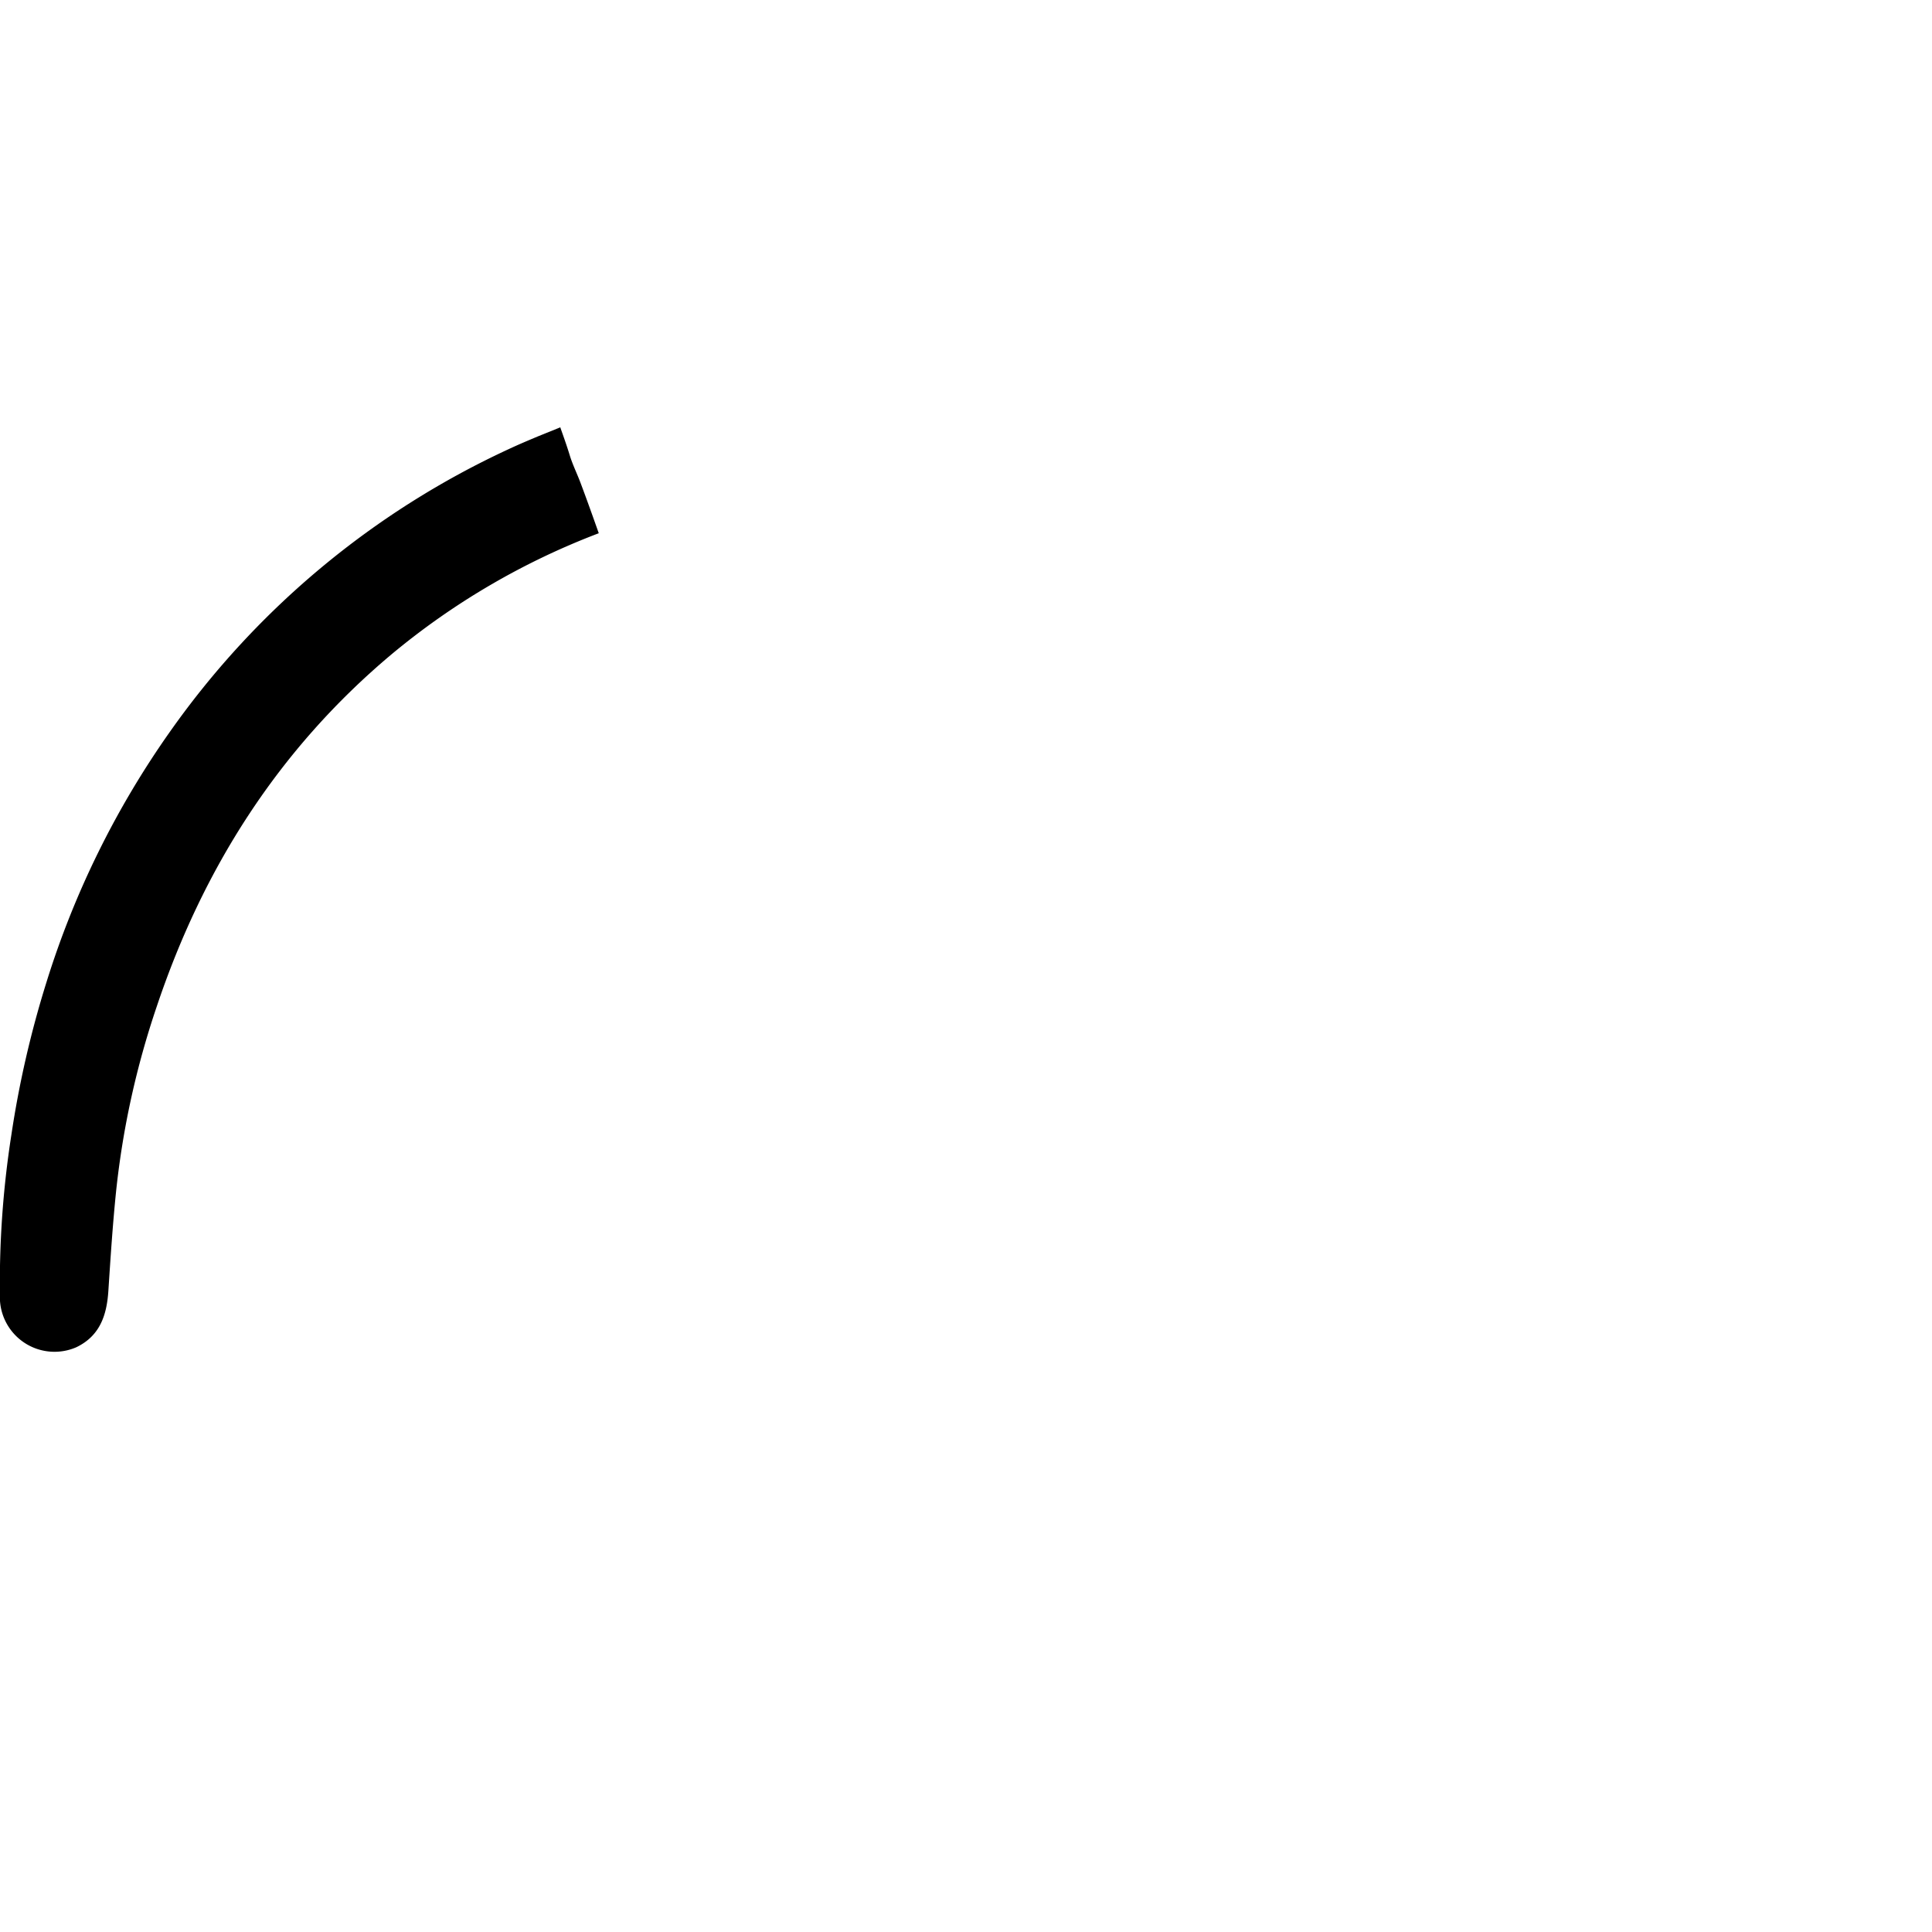 <svg id="图层_1" data-name="图层 1" xmlns="http://www.w3.org/2000/svg" viewBox="0 0 250 250"><path d="M75.09,62.4c-.44-1.16-1-2.29-1.36-3.47s-.79-2.39-1.21-3.57a.2.2,0,0,1,0-.07L69.6,56.47c-1.26.53-2.52,1.06-3.76,1.64A110.11,110.11,0,0,0,22.08,94.56,115.66,115.66,0,0,0,6,127.14a130.71,130.71,0,0,0-4.53,19.72A124.63,124.63,0,0,0,0,168.34a7.07,7.07,0,0,0,9.86,6c3.06-1.46,3.95-4.14,4.16-7.26.28-4.3.56-8.61,1-12.9a110.18,110.18,0,0,1,5.24-23.87c6-17.94,15.77-33.33,30.32-45.57A94.11,94.11,0,0,1,77.48,69C76.71,66.82,75.92,64.6,75.09,62.4Z"/></svg>